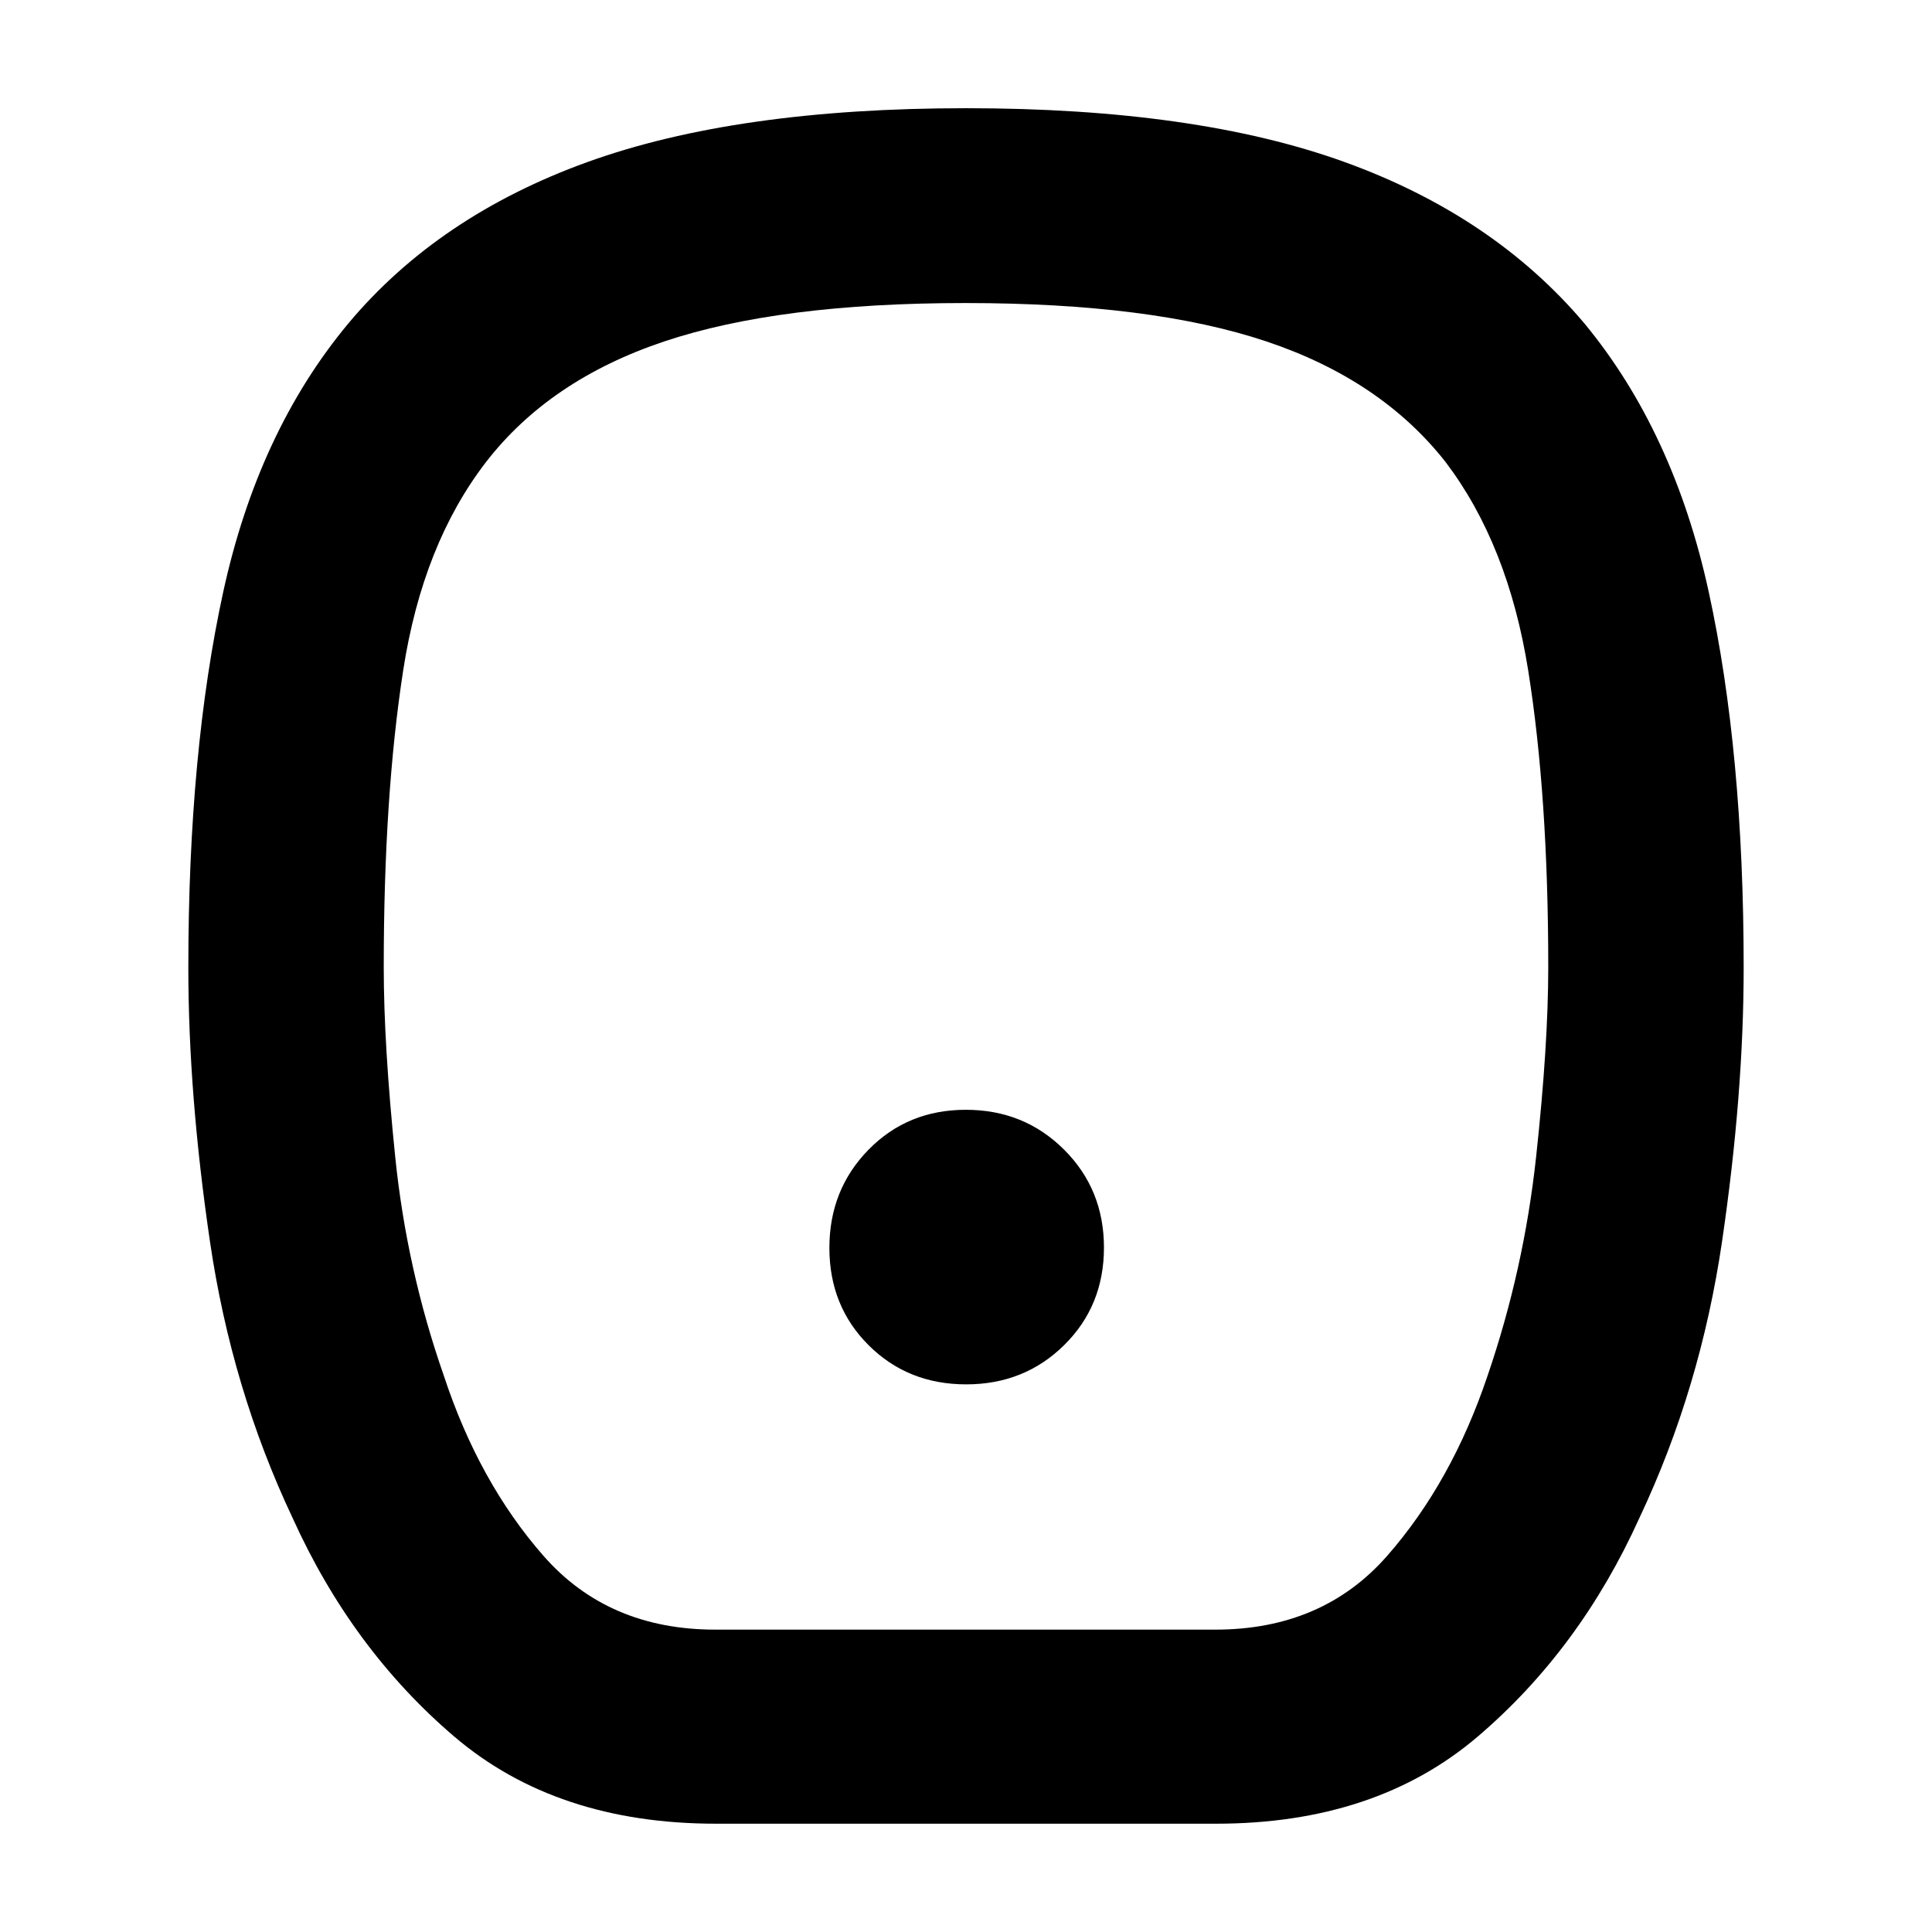 <svg xmlns="http://www.w3.org/2000/svg" height="40" viewBox="0 -960 960 960" width="40"><path d="M480.078-272.116q28.936 0 48.705-19.513 19.768-19.513 19.768-48.449 0-28.936-19.847-48.705-19.846-19.768-48.782-19.768-28.936 0-48.371 19.847-19.435 19.846-19.435 48.782 0 28.936 19.513 48.371 19.513 19.435 48.449 19.435ZM355.754-53.812q-79.311 0-130.076-43.332-50.764-43.332-80.272-108.566-30.319-64.189-41.072-137.348Q93.58-416.217 93.58-479.19q0-107.216 17.355-186.759 17.355-79.544 62.152-133.341 44.71-53.42 118.779-80.181 74.068-26.761 188.188-26.761 114.12 0 188.119 26.763 73.998 26.763 119.117 80.179 44.42 53.797 61.775 133.423 17.355 79.626 17.355 186.635 0 63.015-10.753 136.174-10.754 73.159-41.073 137.348-29.508 65.234-80.272 108.566-50.765 43.332-130.076 43.332H355.754Zm-.333-96.434h248.492q53.22 0 85.356-36.653 32.137-36.652 49.948-89.666 18-52.638 24.051-108.435 6.051-55.797 6.051-94.333 0-84.966-9.967-147.547-9.966-62.581-41.062-103.555-32.102-40.869-89.074-59.927-56.973-19.058-149.549-19.058-92.576 0-149.549 19.058-56.973 19.058-88.593 59.927-31.496 40.87-41.17 103.477-9.674 62.607-9.674 147.609 0 38.552 5.718 94.349 5.717 55.797 24.094 108.435 17.435 53.014 49.571 89.666 32.136 36.653 85.357 36.653ZM479.667-480Z"/></svg>